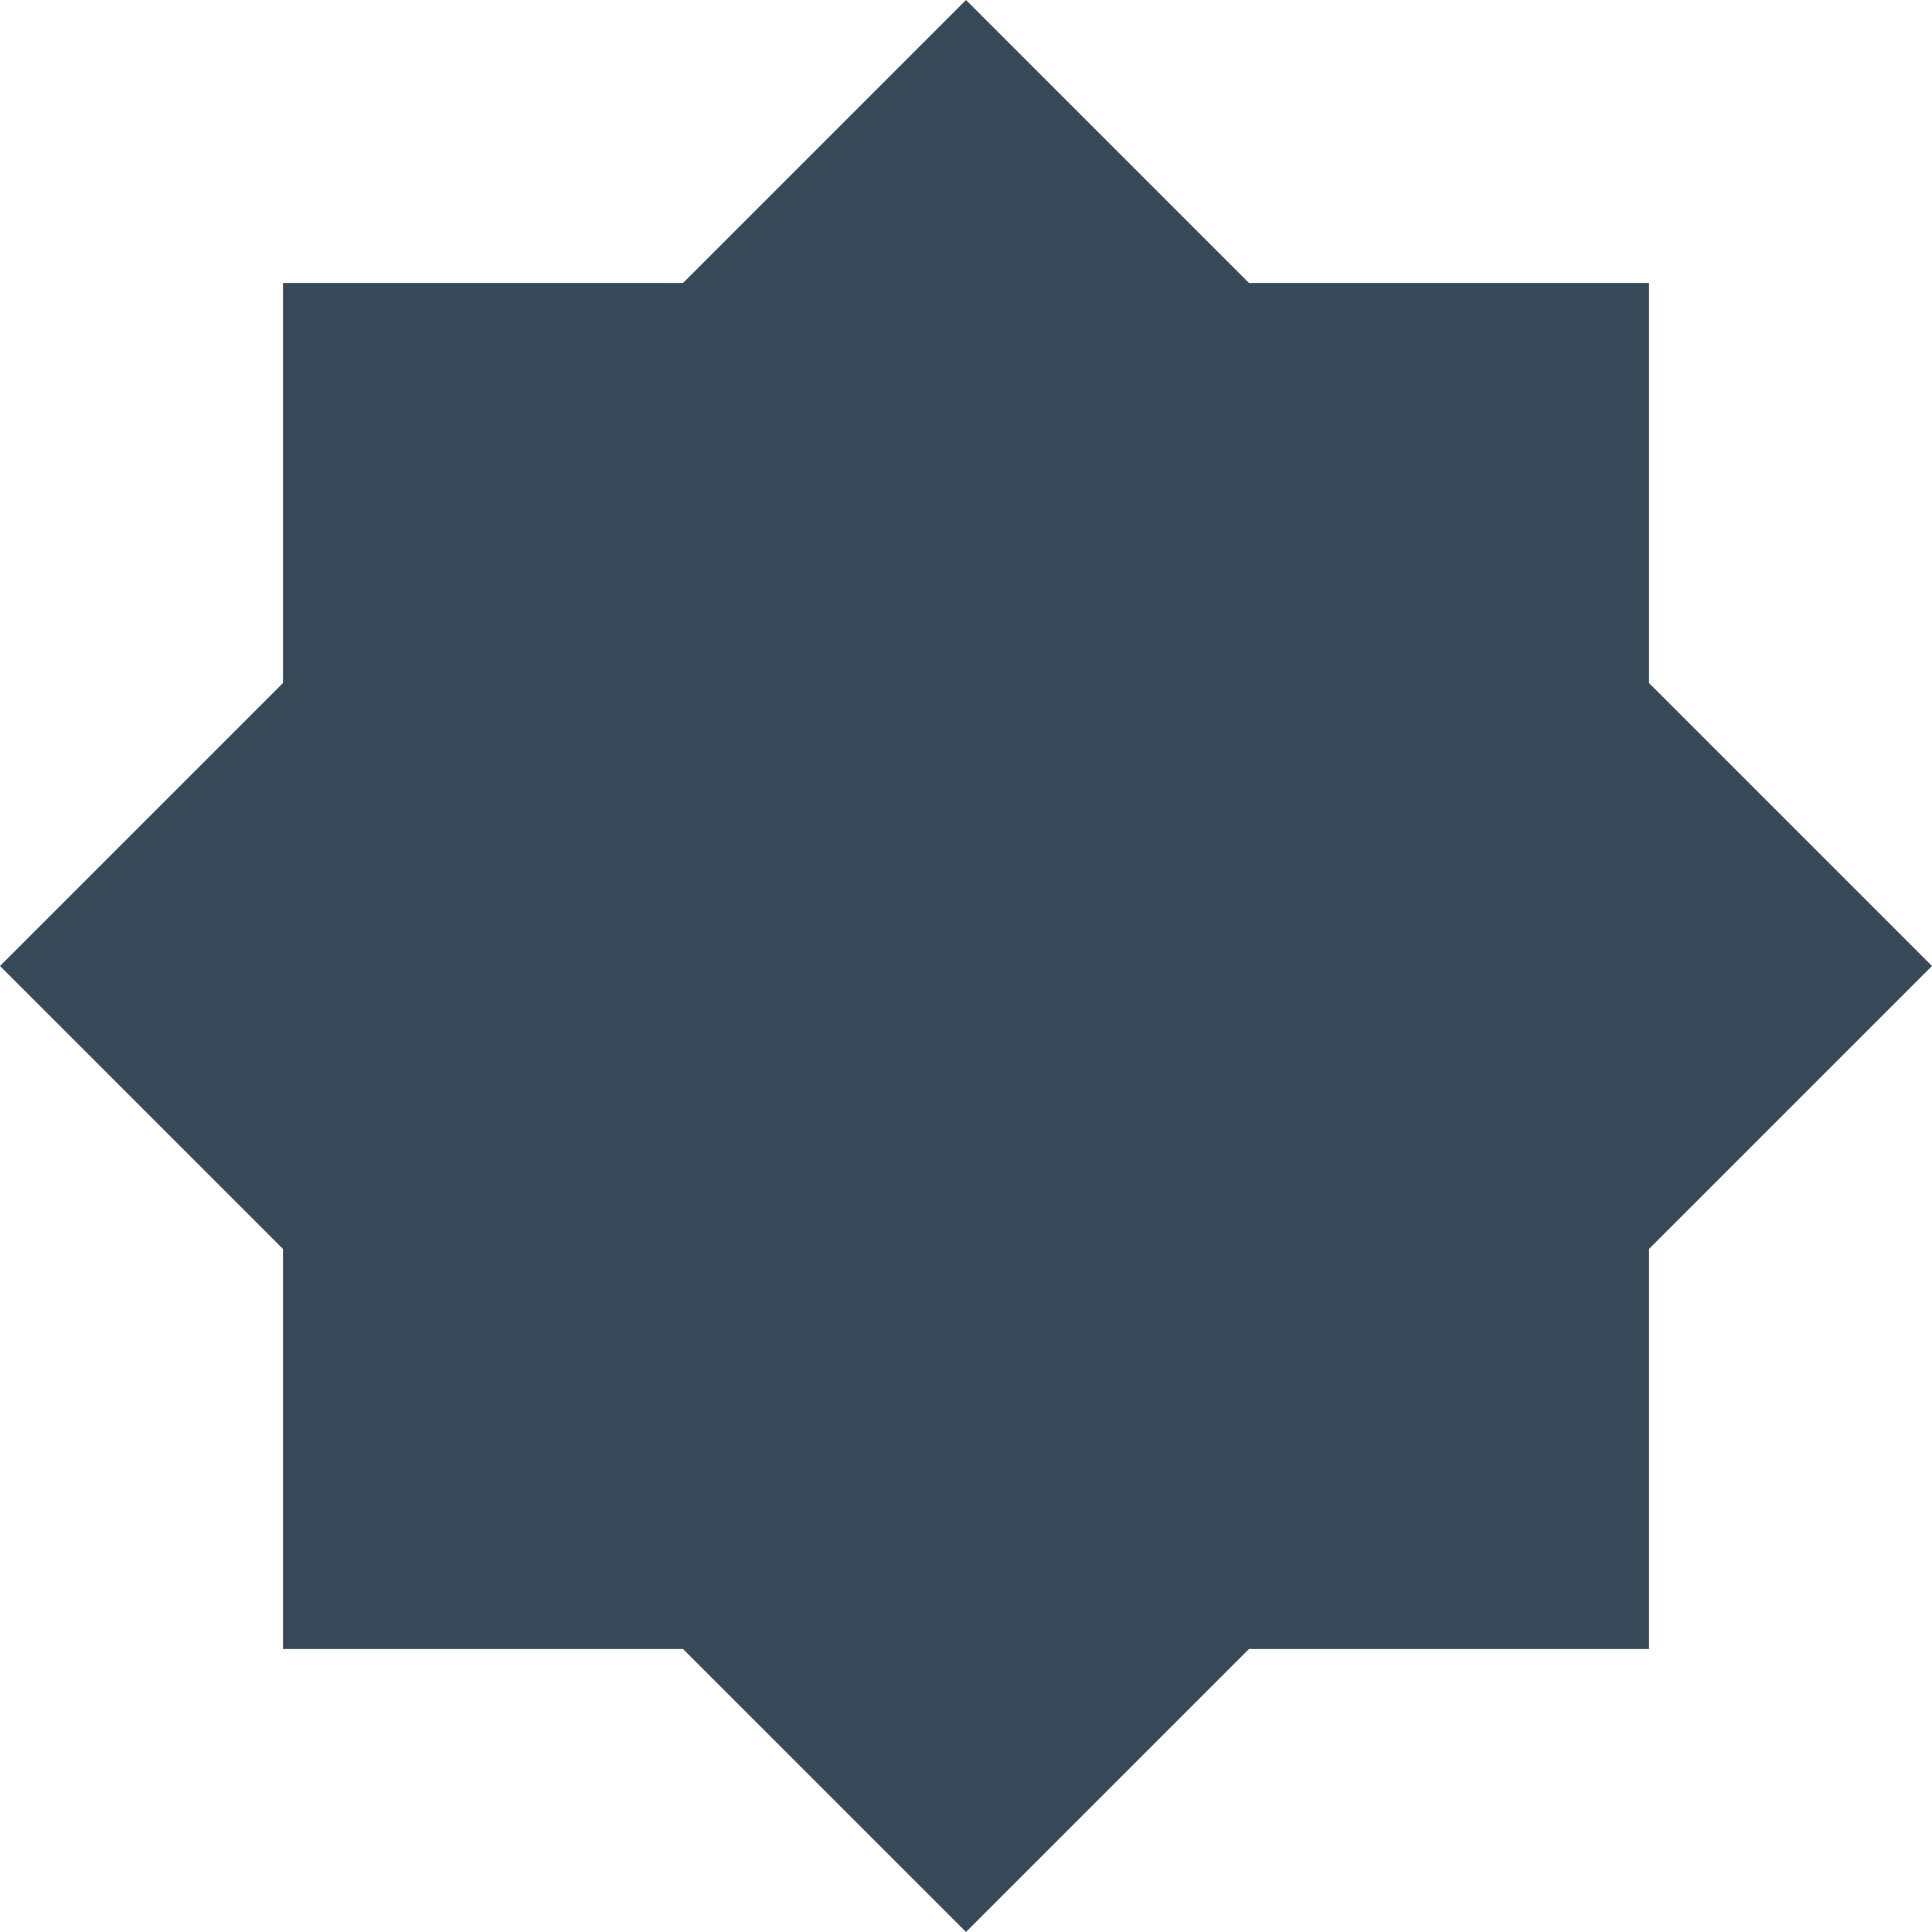 <svg width="24" height="24" viewBox="0 0 24 24" fill="none" xmlns="http://www.w3.org/2000/svg">
<g clip-path="url(#clip0_406_3614)">
<path d="M12 0L15.515 3.515H20.485V8.485L24 12L20.485 15.515V20.485H15.515L12 24L8.485 20.485H3.515V15.515L0 12L3.515 8.485V3.515H8.485L12 0Z" fill="#374957"/>
</g>
<defs>
<clipPath id="clip0_406_3614">
<rect width="24" height="24" fill="white"/>
</clipPath>
</defs>
</svg>
